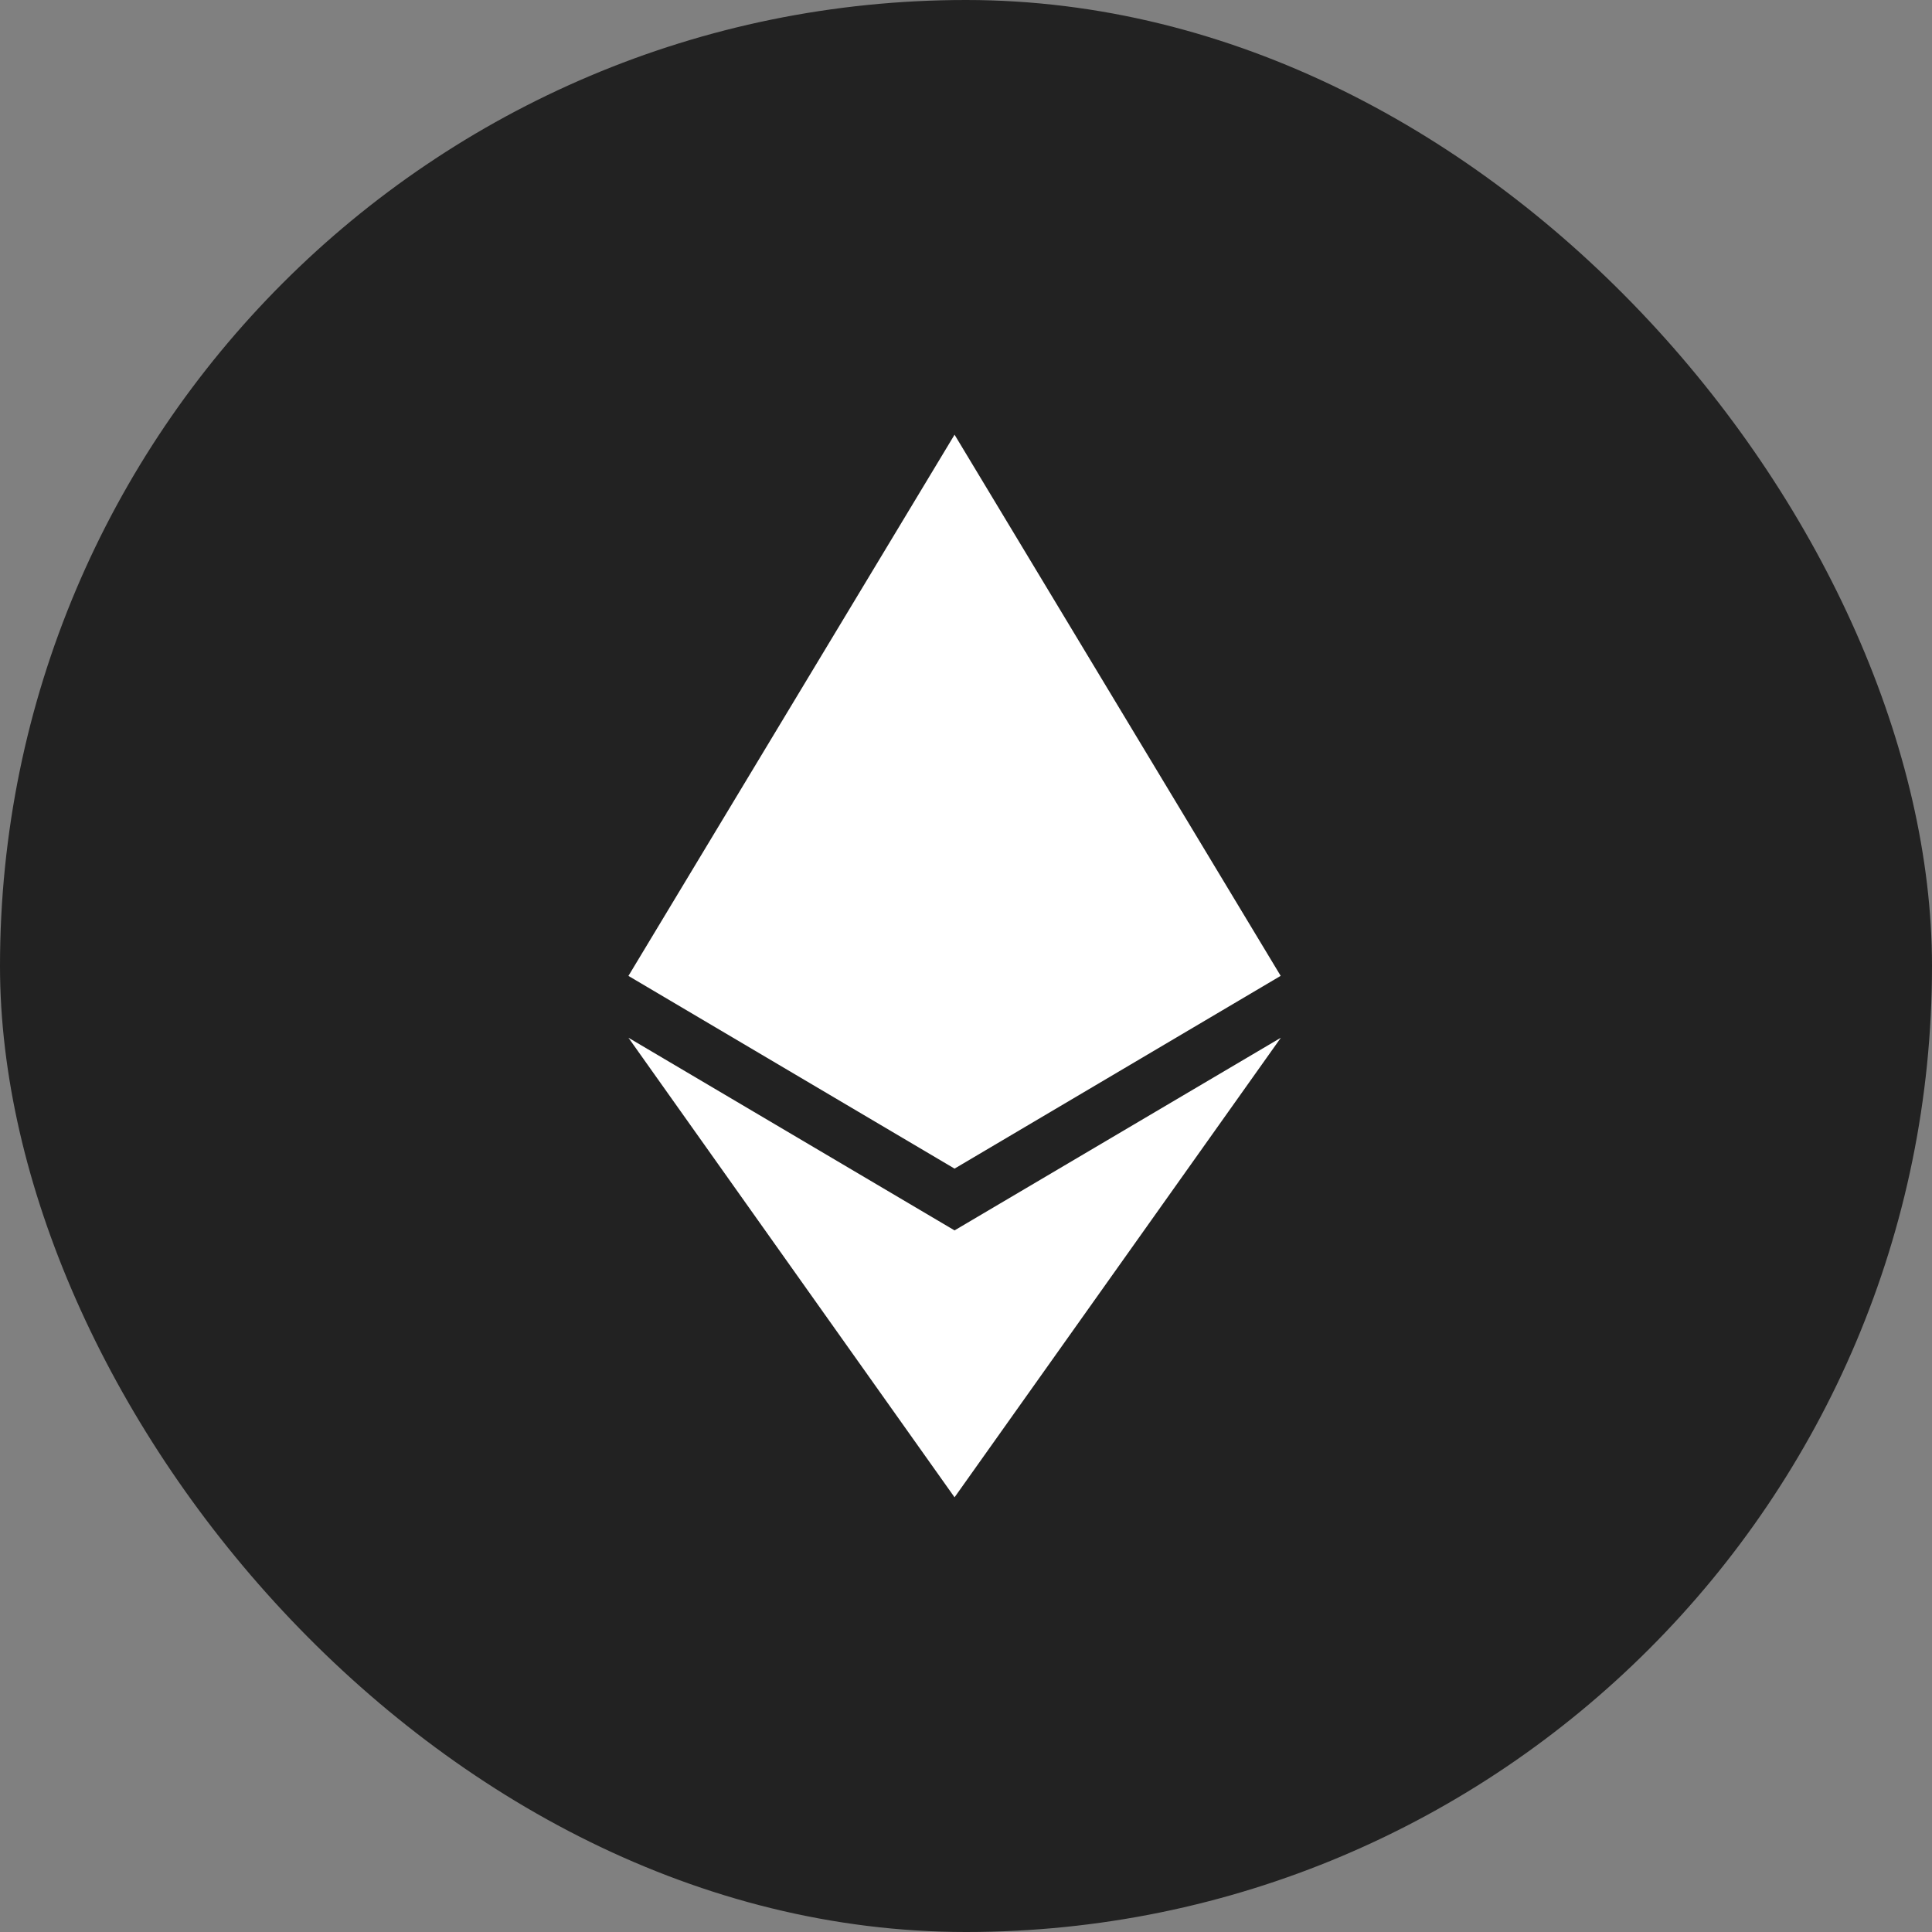 <svg xmlns="http://www.w3.org/2000/svg" width="40" height="40" viewBox="0 0 40 40">
    <rect x="0" y="0" width="40" height="40" fill="#808080" stroke="none"/>
    <g fill="none" fill-rule="evenodd">
        <rect width="40" height="40" fill="#222" rx="20"/>
        <g fill="#FFF" fill-rule="nonzero">
            <path d="M19.763 24.195l-6.752-3.99L19.763 9l6.752 11.204-6.752 3.991z"/>
            <path d="M19.763 31l-6.752-9.515 6.752 3.989 6.756-3.989L19.763 31z"/>
        </g>
    </g>
</svg>
